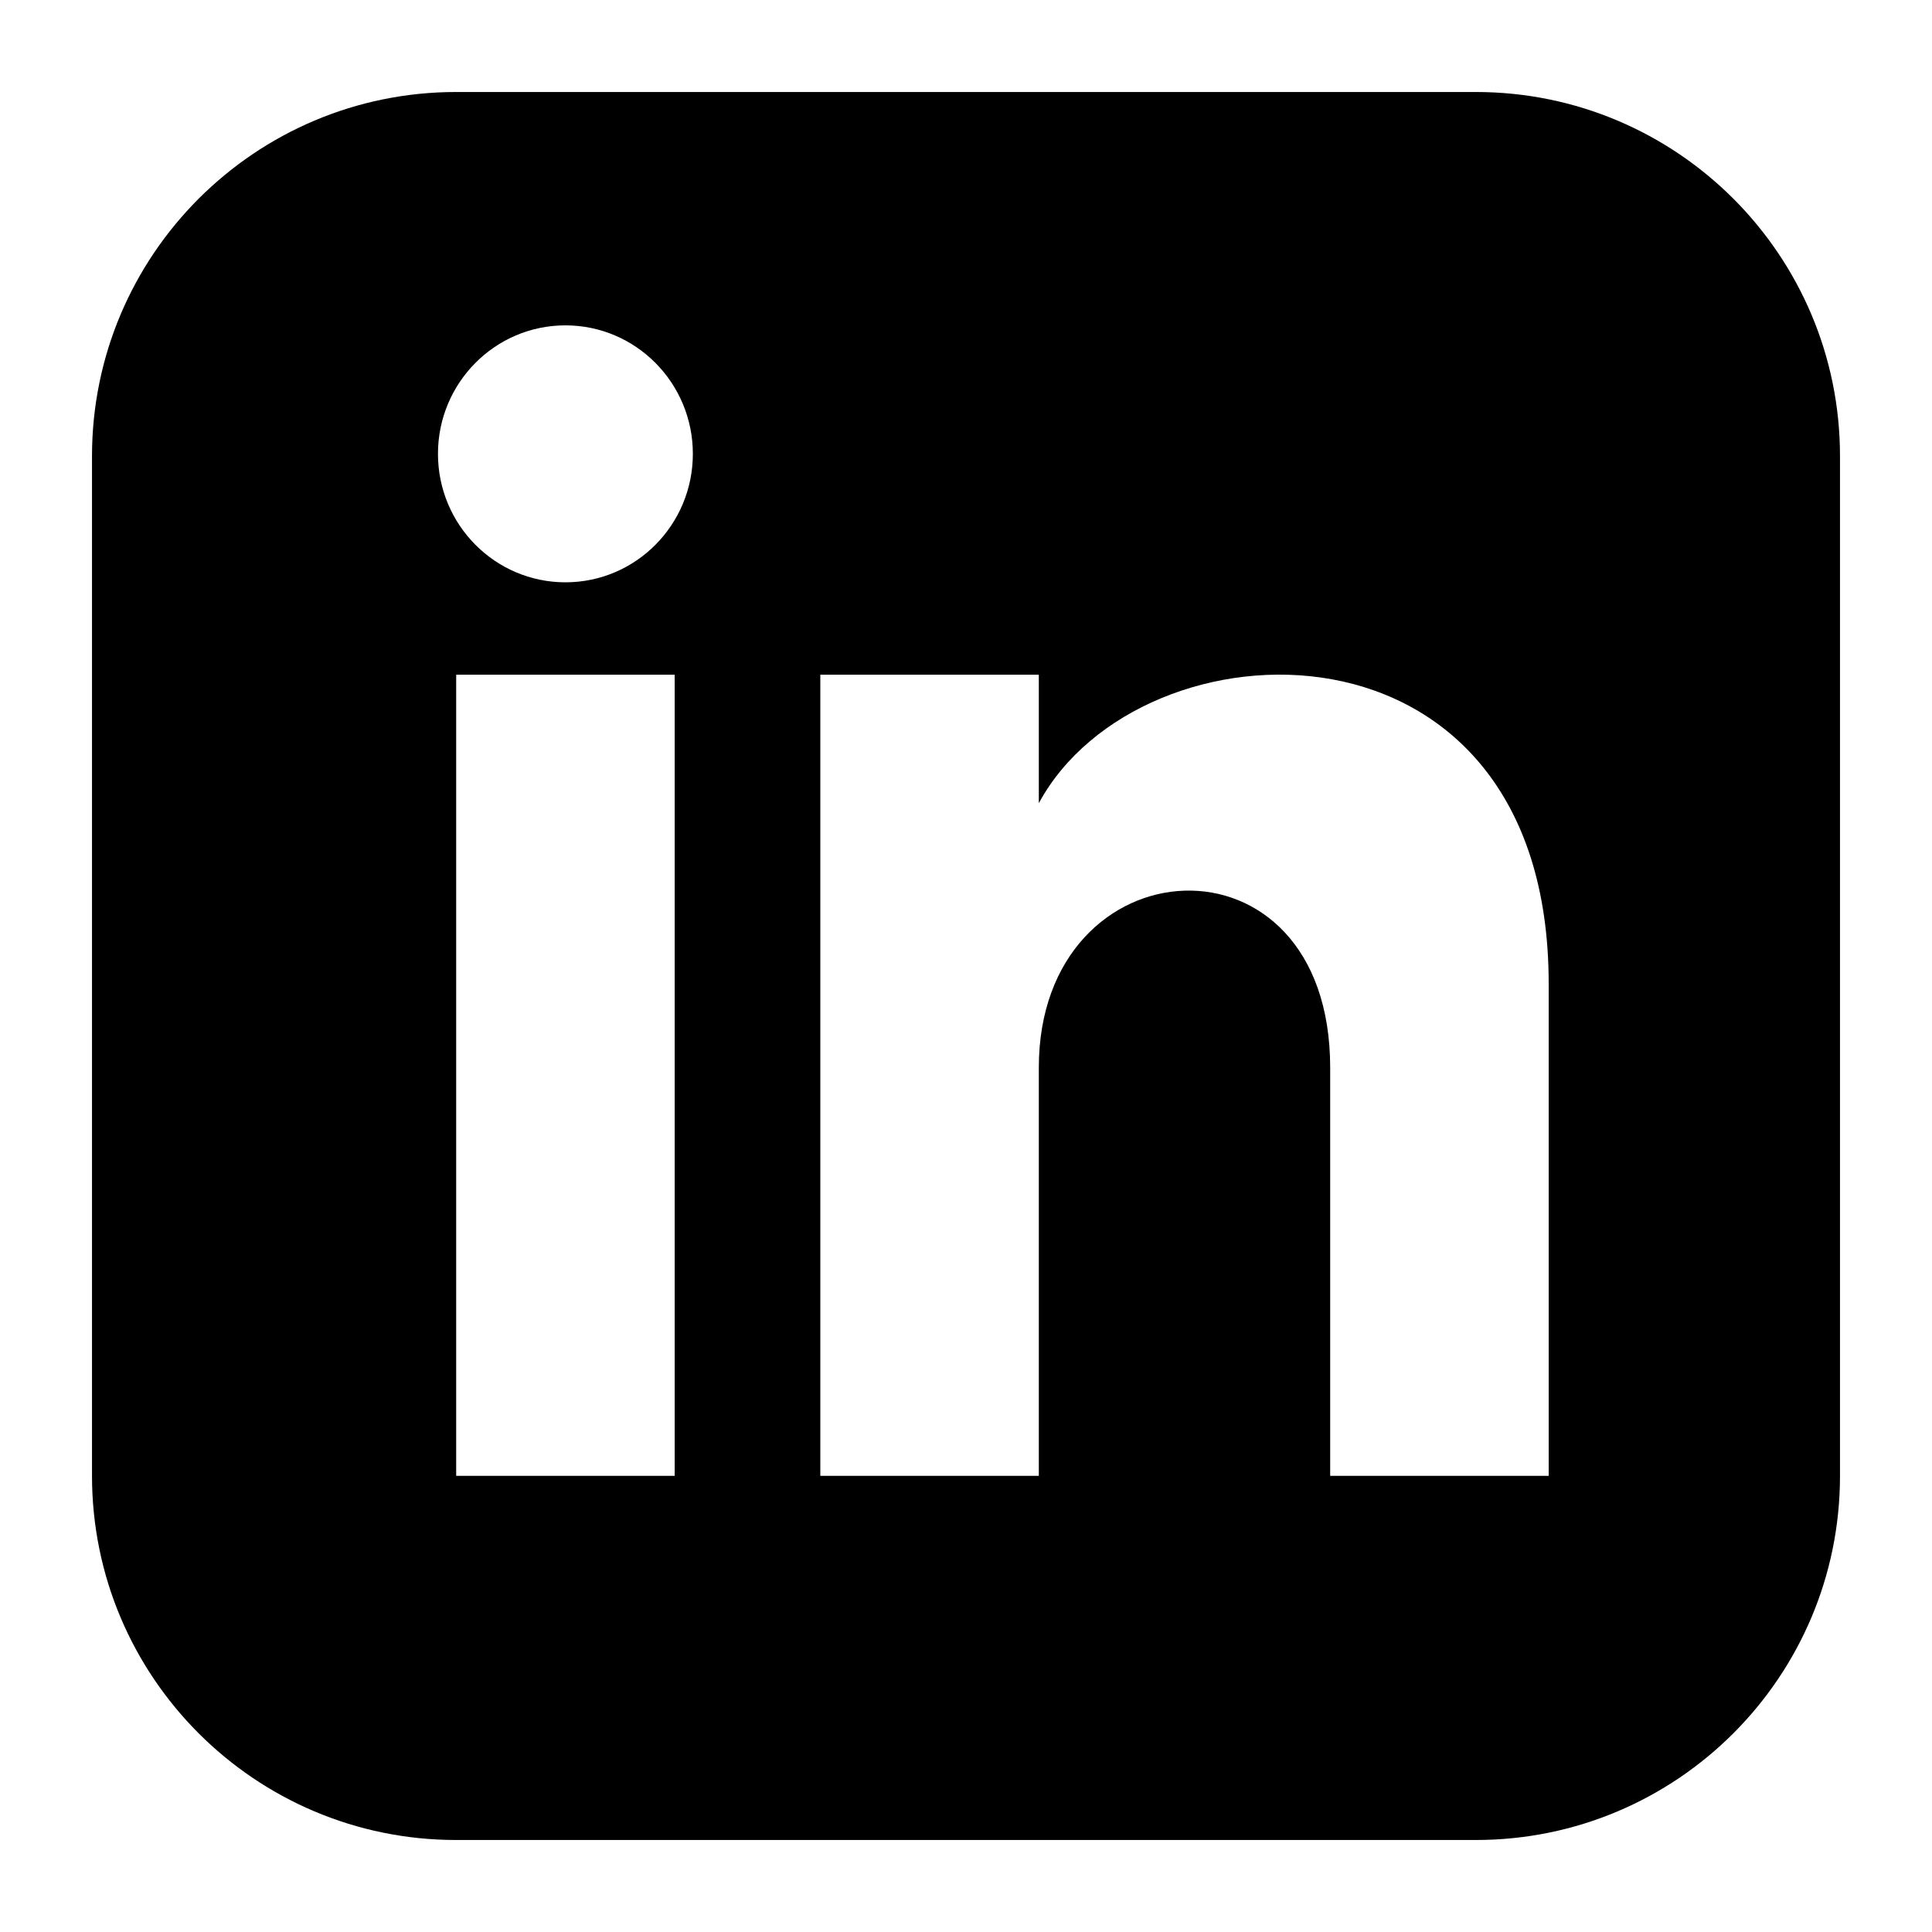 <svg width="42" height="42" viewBox="0 0 42 42" fill="none" xmlns="http://www.w3.org/2000/svg">
<path d="M32.083 2H9.917C5.545 2 2 5.545 2 9.917V32.083C2 36.455 5.545 40 9.917 40H32.083C36.456 40 40 36.455 40 32.083V9.917C40 5.545 36.456 2 32.083 2ZM14.667 32.083H9.917V14.667H14.667V32.083ZM12.292 12.659C10.762 12.659 9.521 11.408 9.521 9.866C9.521 8.324 10.762 7.073 12.292 7.073C13.821 7.073 15.062 8.324 15.062 9.866C15.062 11.408 13.823 12.659 12.292 12.659ZM33.667 32.083H28.917V23.21C28.917 17.878 22.583 18.281 22.583 23.21V32.083H17.833V14.667H22.583V17.461C24.794 13.367 33.667 13.064 33.667 21.382V32.083Z" fill="currentColor"/>
</svg>
